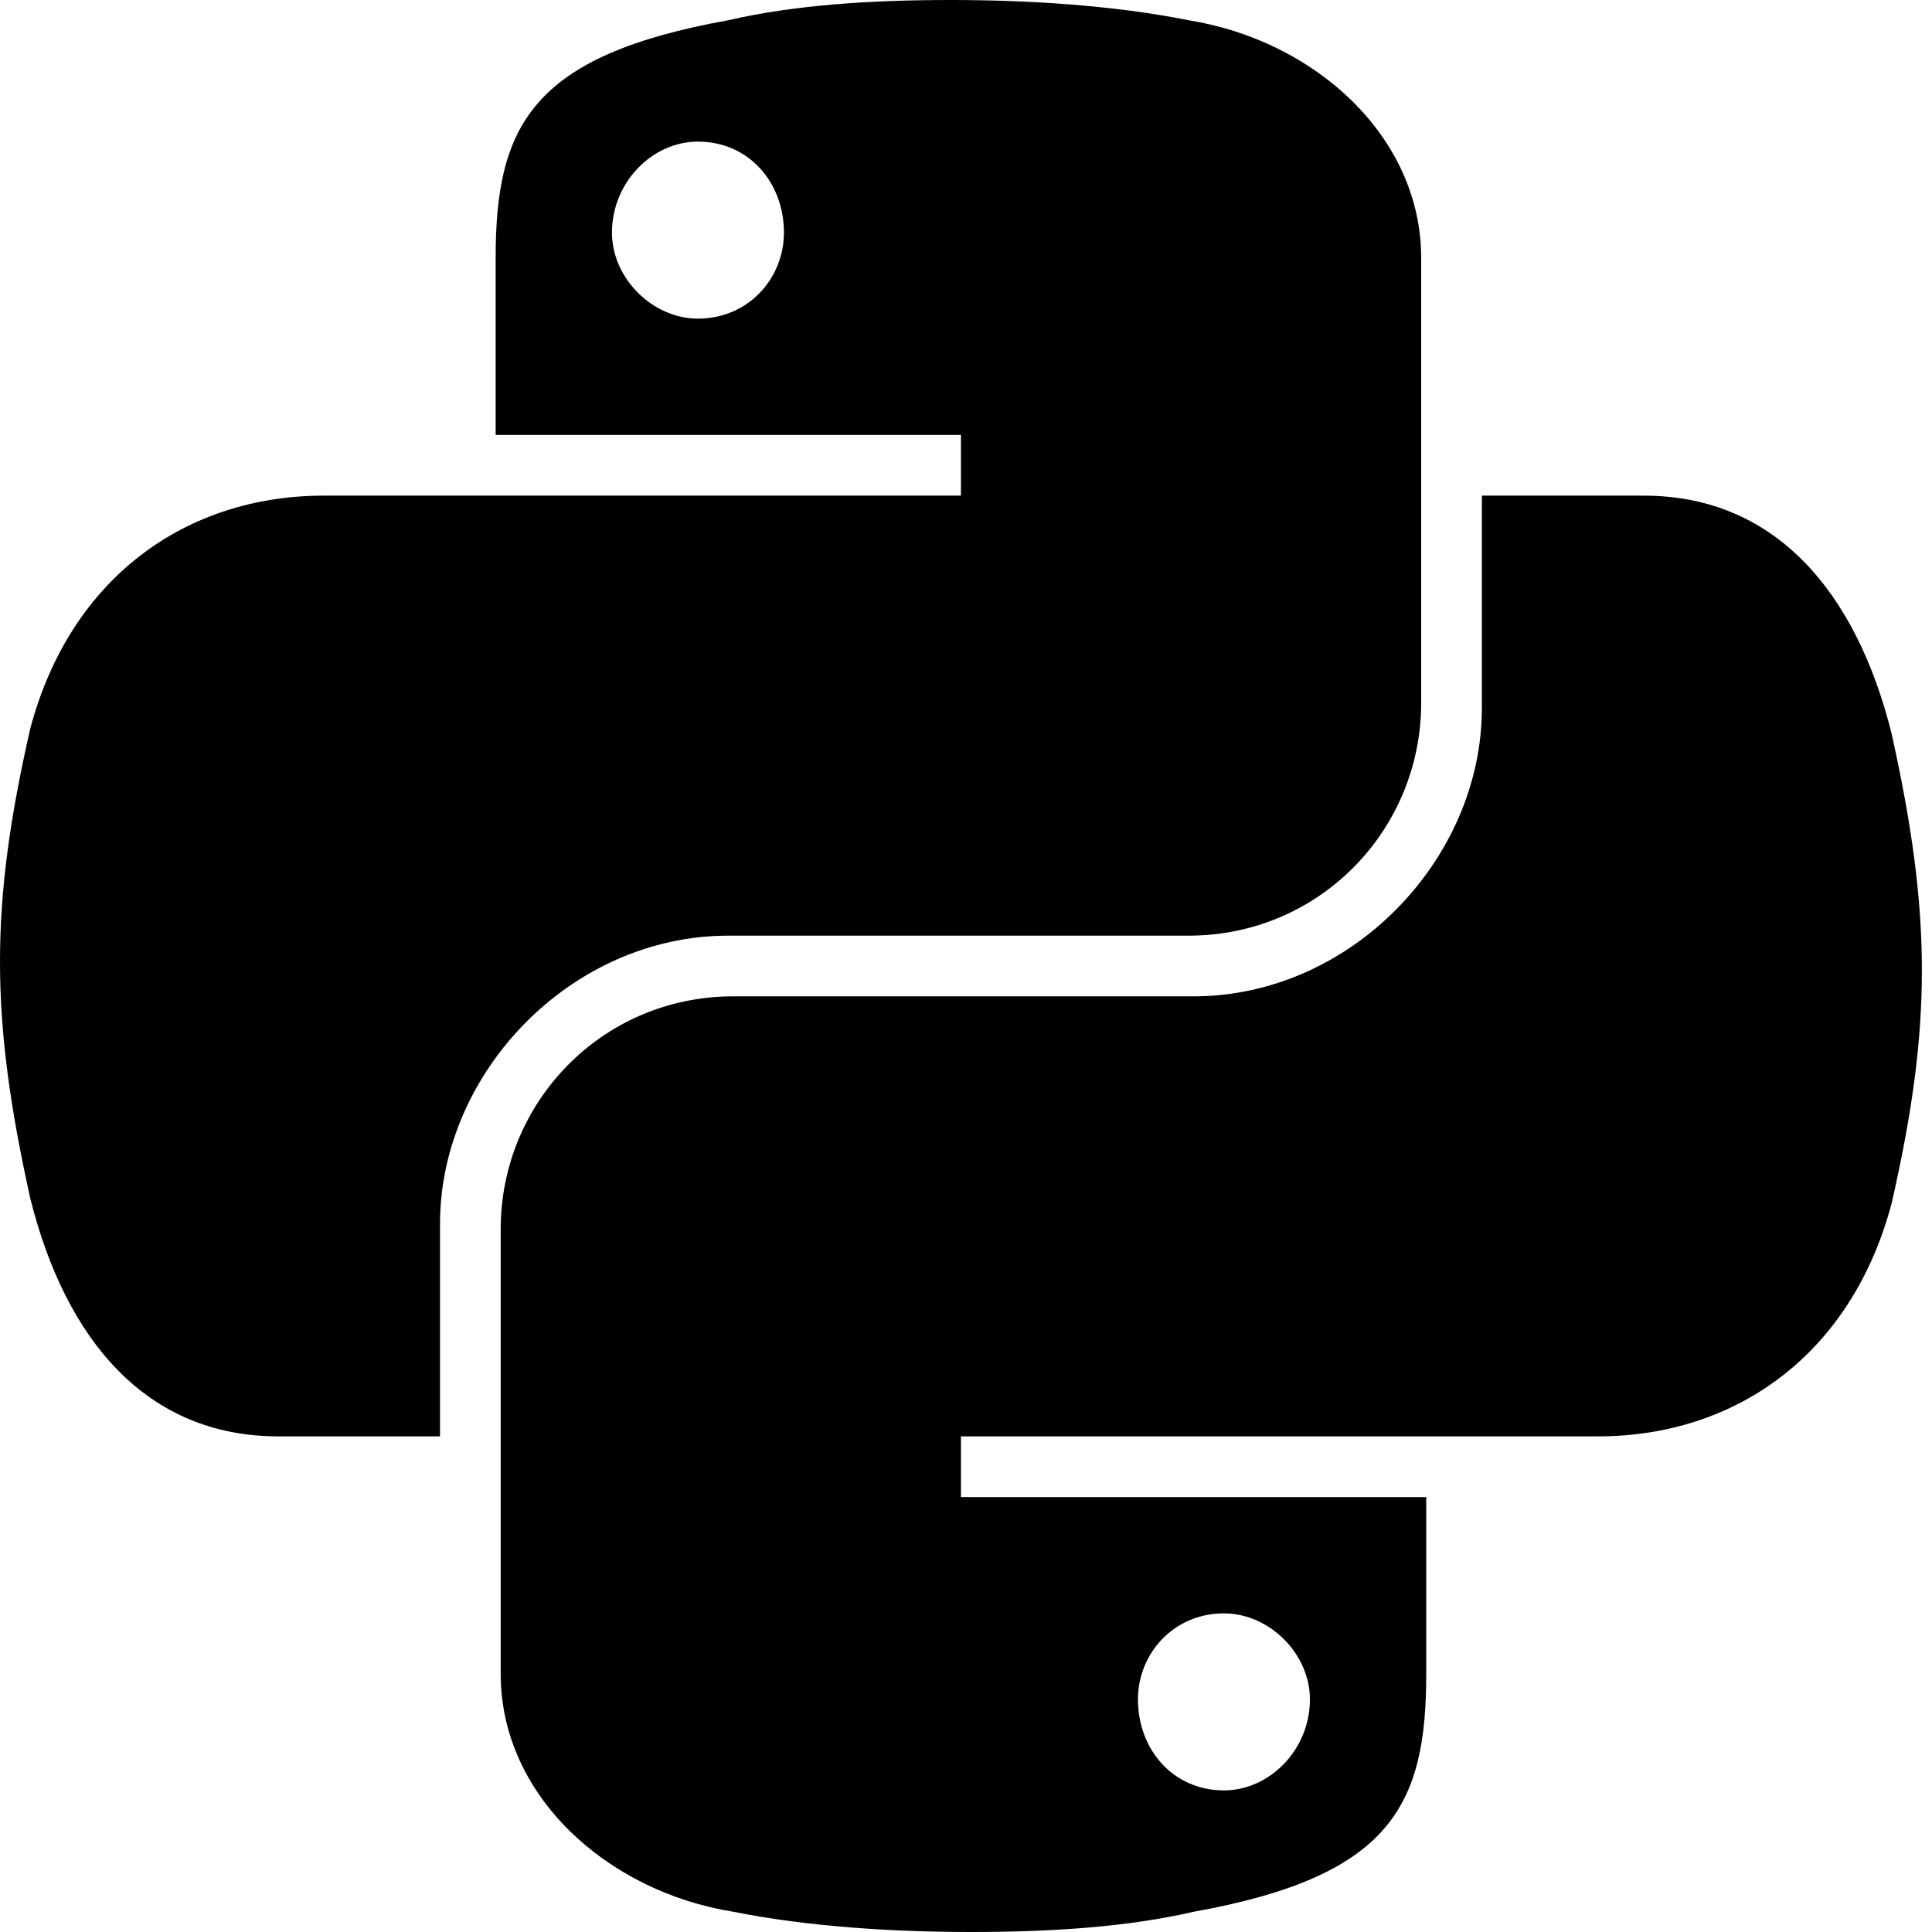 <svg xmlns="http://www.w3.org/2000/svg" id="python" viewBox="0 0 382 382"><path id="python-a" fill="currentColor" d="M188 0c-16 0-31 1-44 4-39 7-46 21-46 47v35h92v12H64c-27 0-50 16-58 46-8 35-8 57 0 93 7 28 23 47 49 47h32v-42c0-30 26-57 57-57h91c26 0 46-21 46-46V51c0-24-21-43-46-47-15-3-32-4-47-4m-50 28c10 0 17 8 17 18 0 9-7 17-17 17-9 0-17-8-17-17 0-10 8-18 17-18"/><use href="#python-a" transform="rotate(180 190 191)"/></svg>
